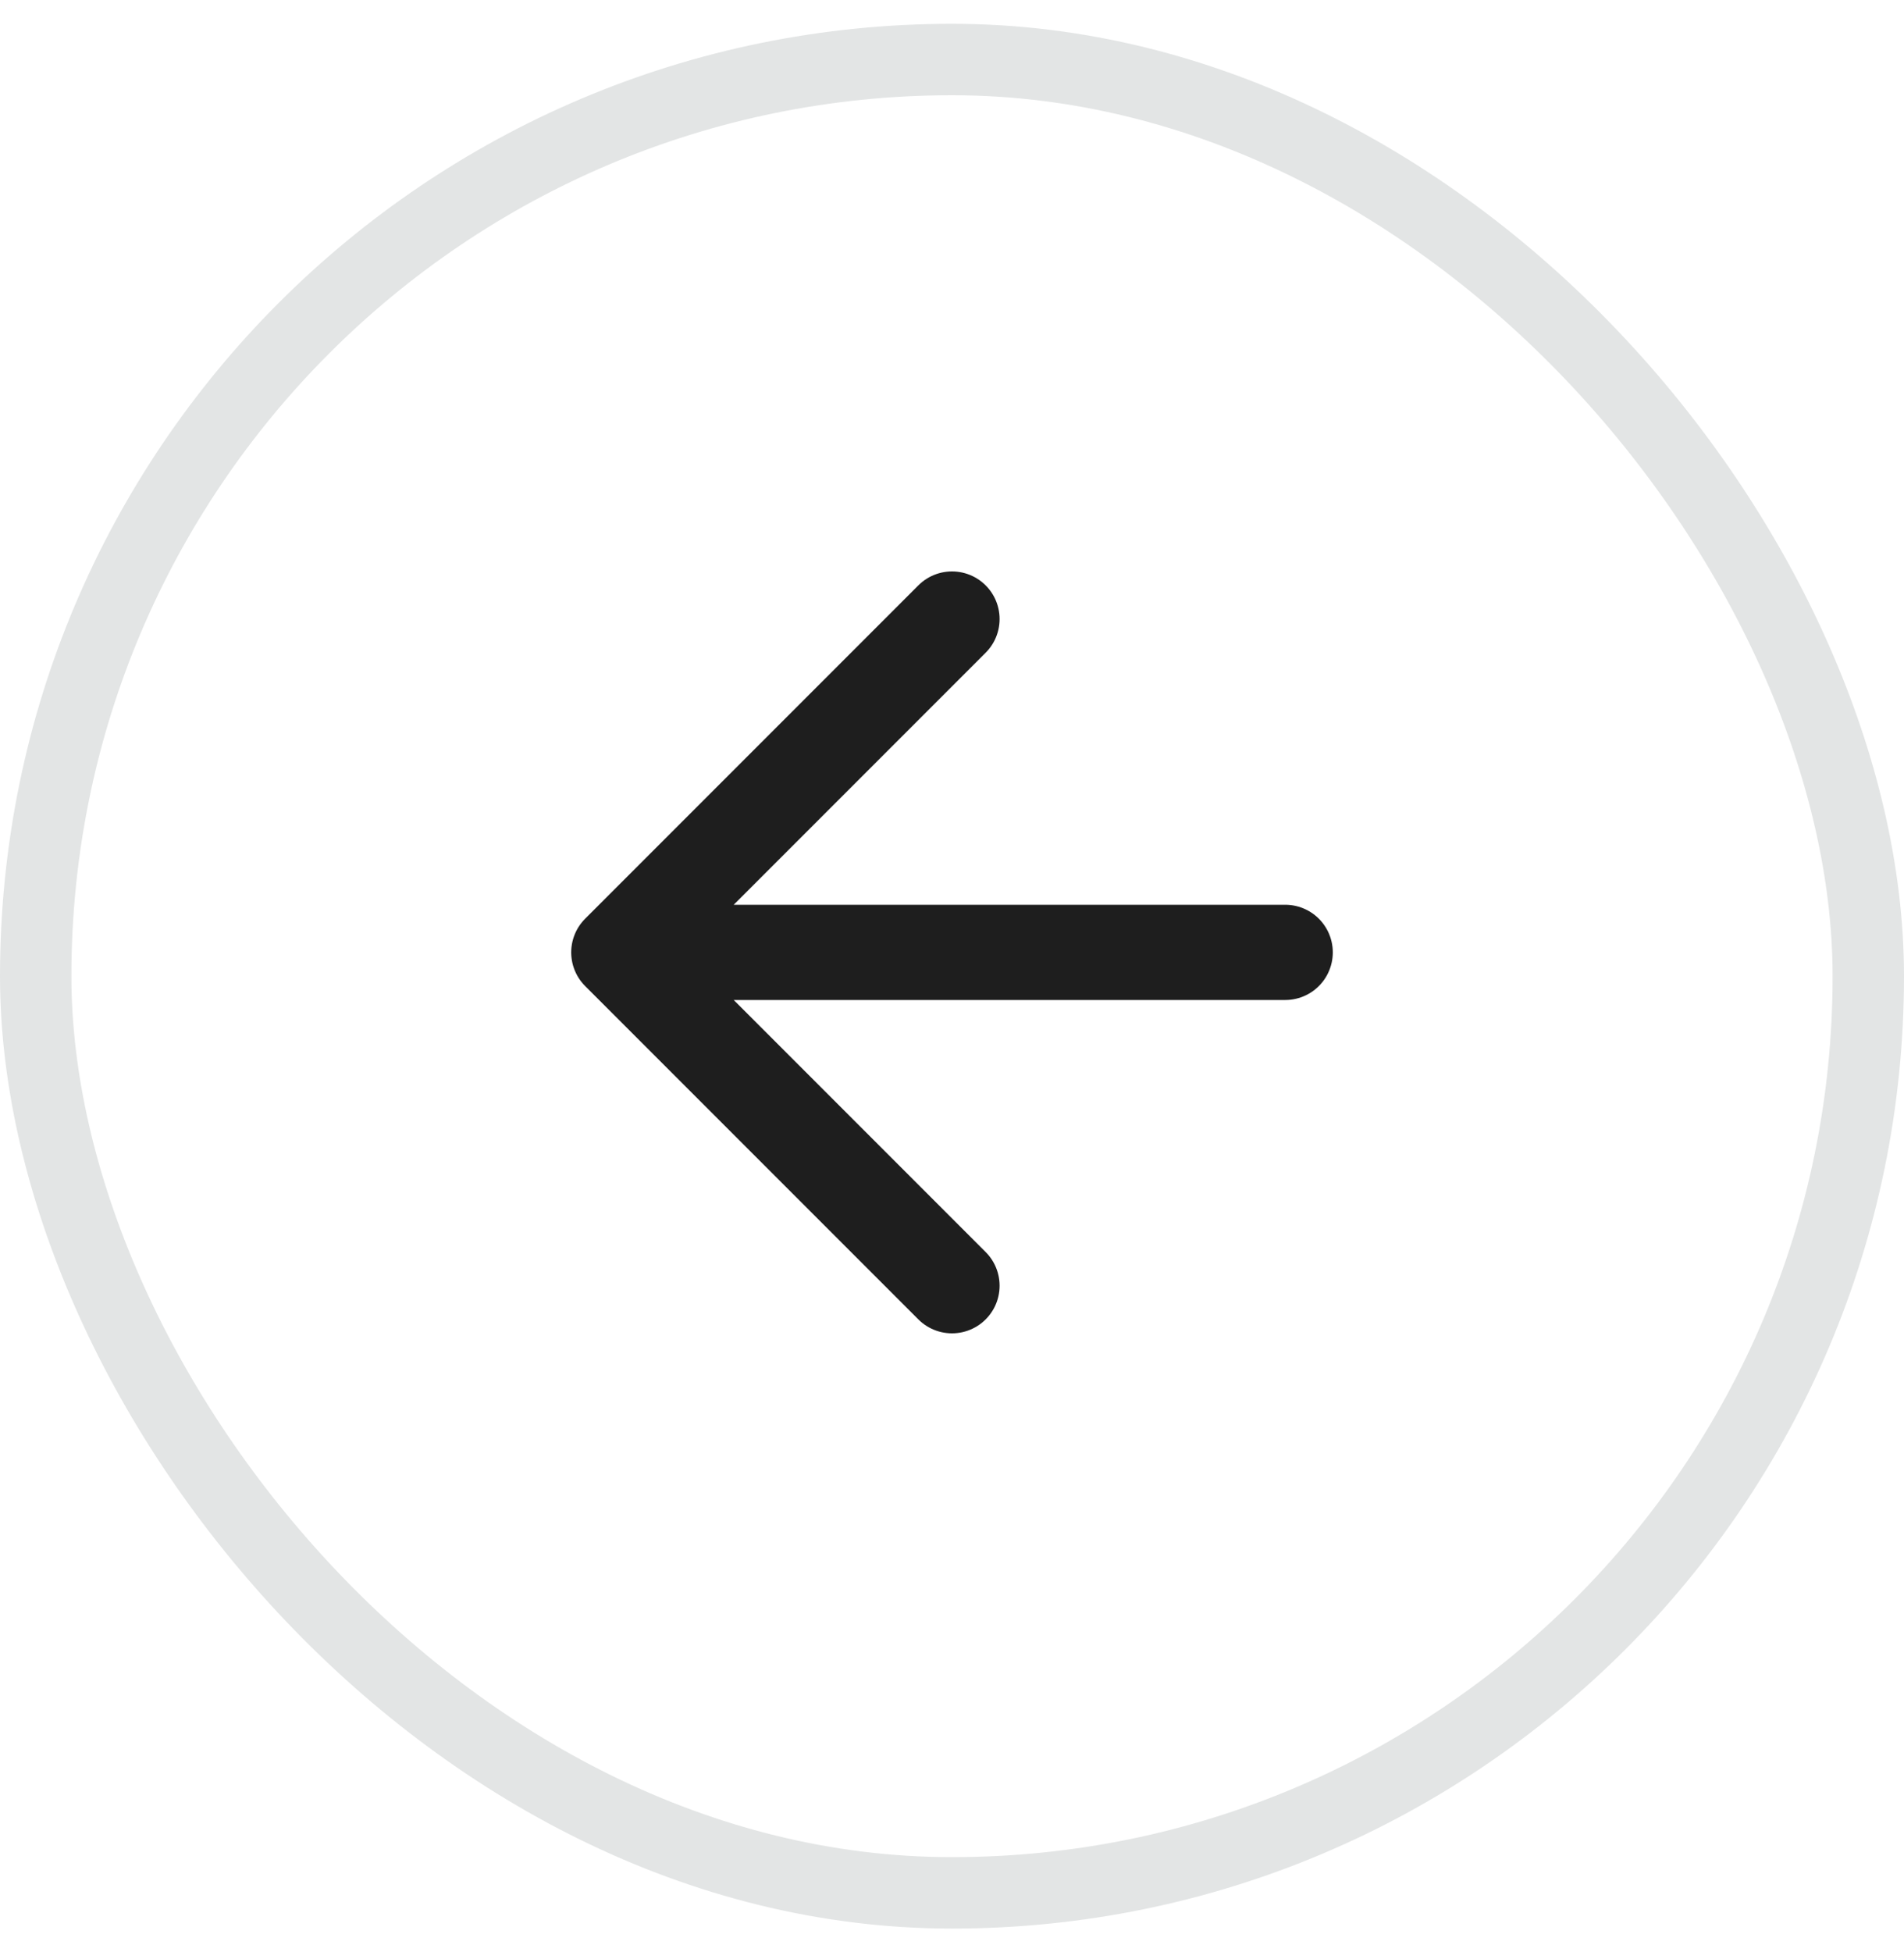<svg xmlns:xlink="http://www.w3.org/1999/xlink"  xmlns="http://www.w3.org/2000/svg" width="40" height="41" fill="none"><rect width="38.5" height="38.5" x="39.25" y="39.75" stroke="#E3E5E5" stroke-width="1.5" rx="19.25" transform="rotate(-180 39.25 39.75)"/><path stroke="#1E1E1E" stroke-linecap="round" stroke-linejoin="round" stroke-width="2" d="M27 20H13m0 0 7 7m-7-7 7-7"/></svg>